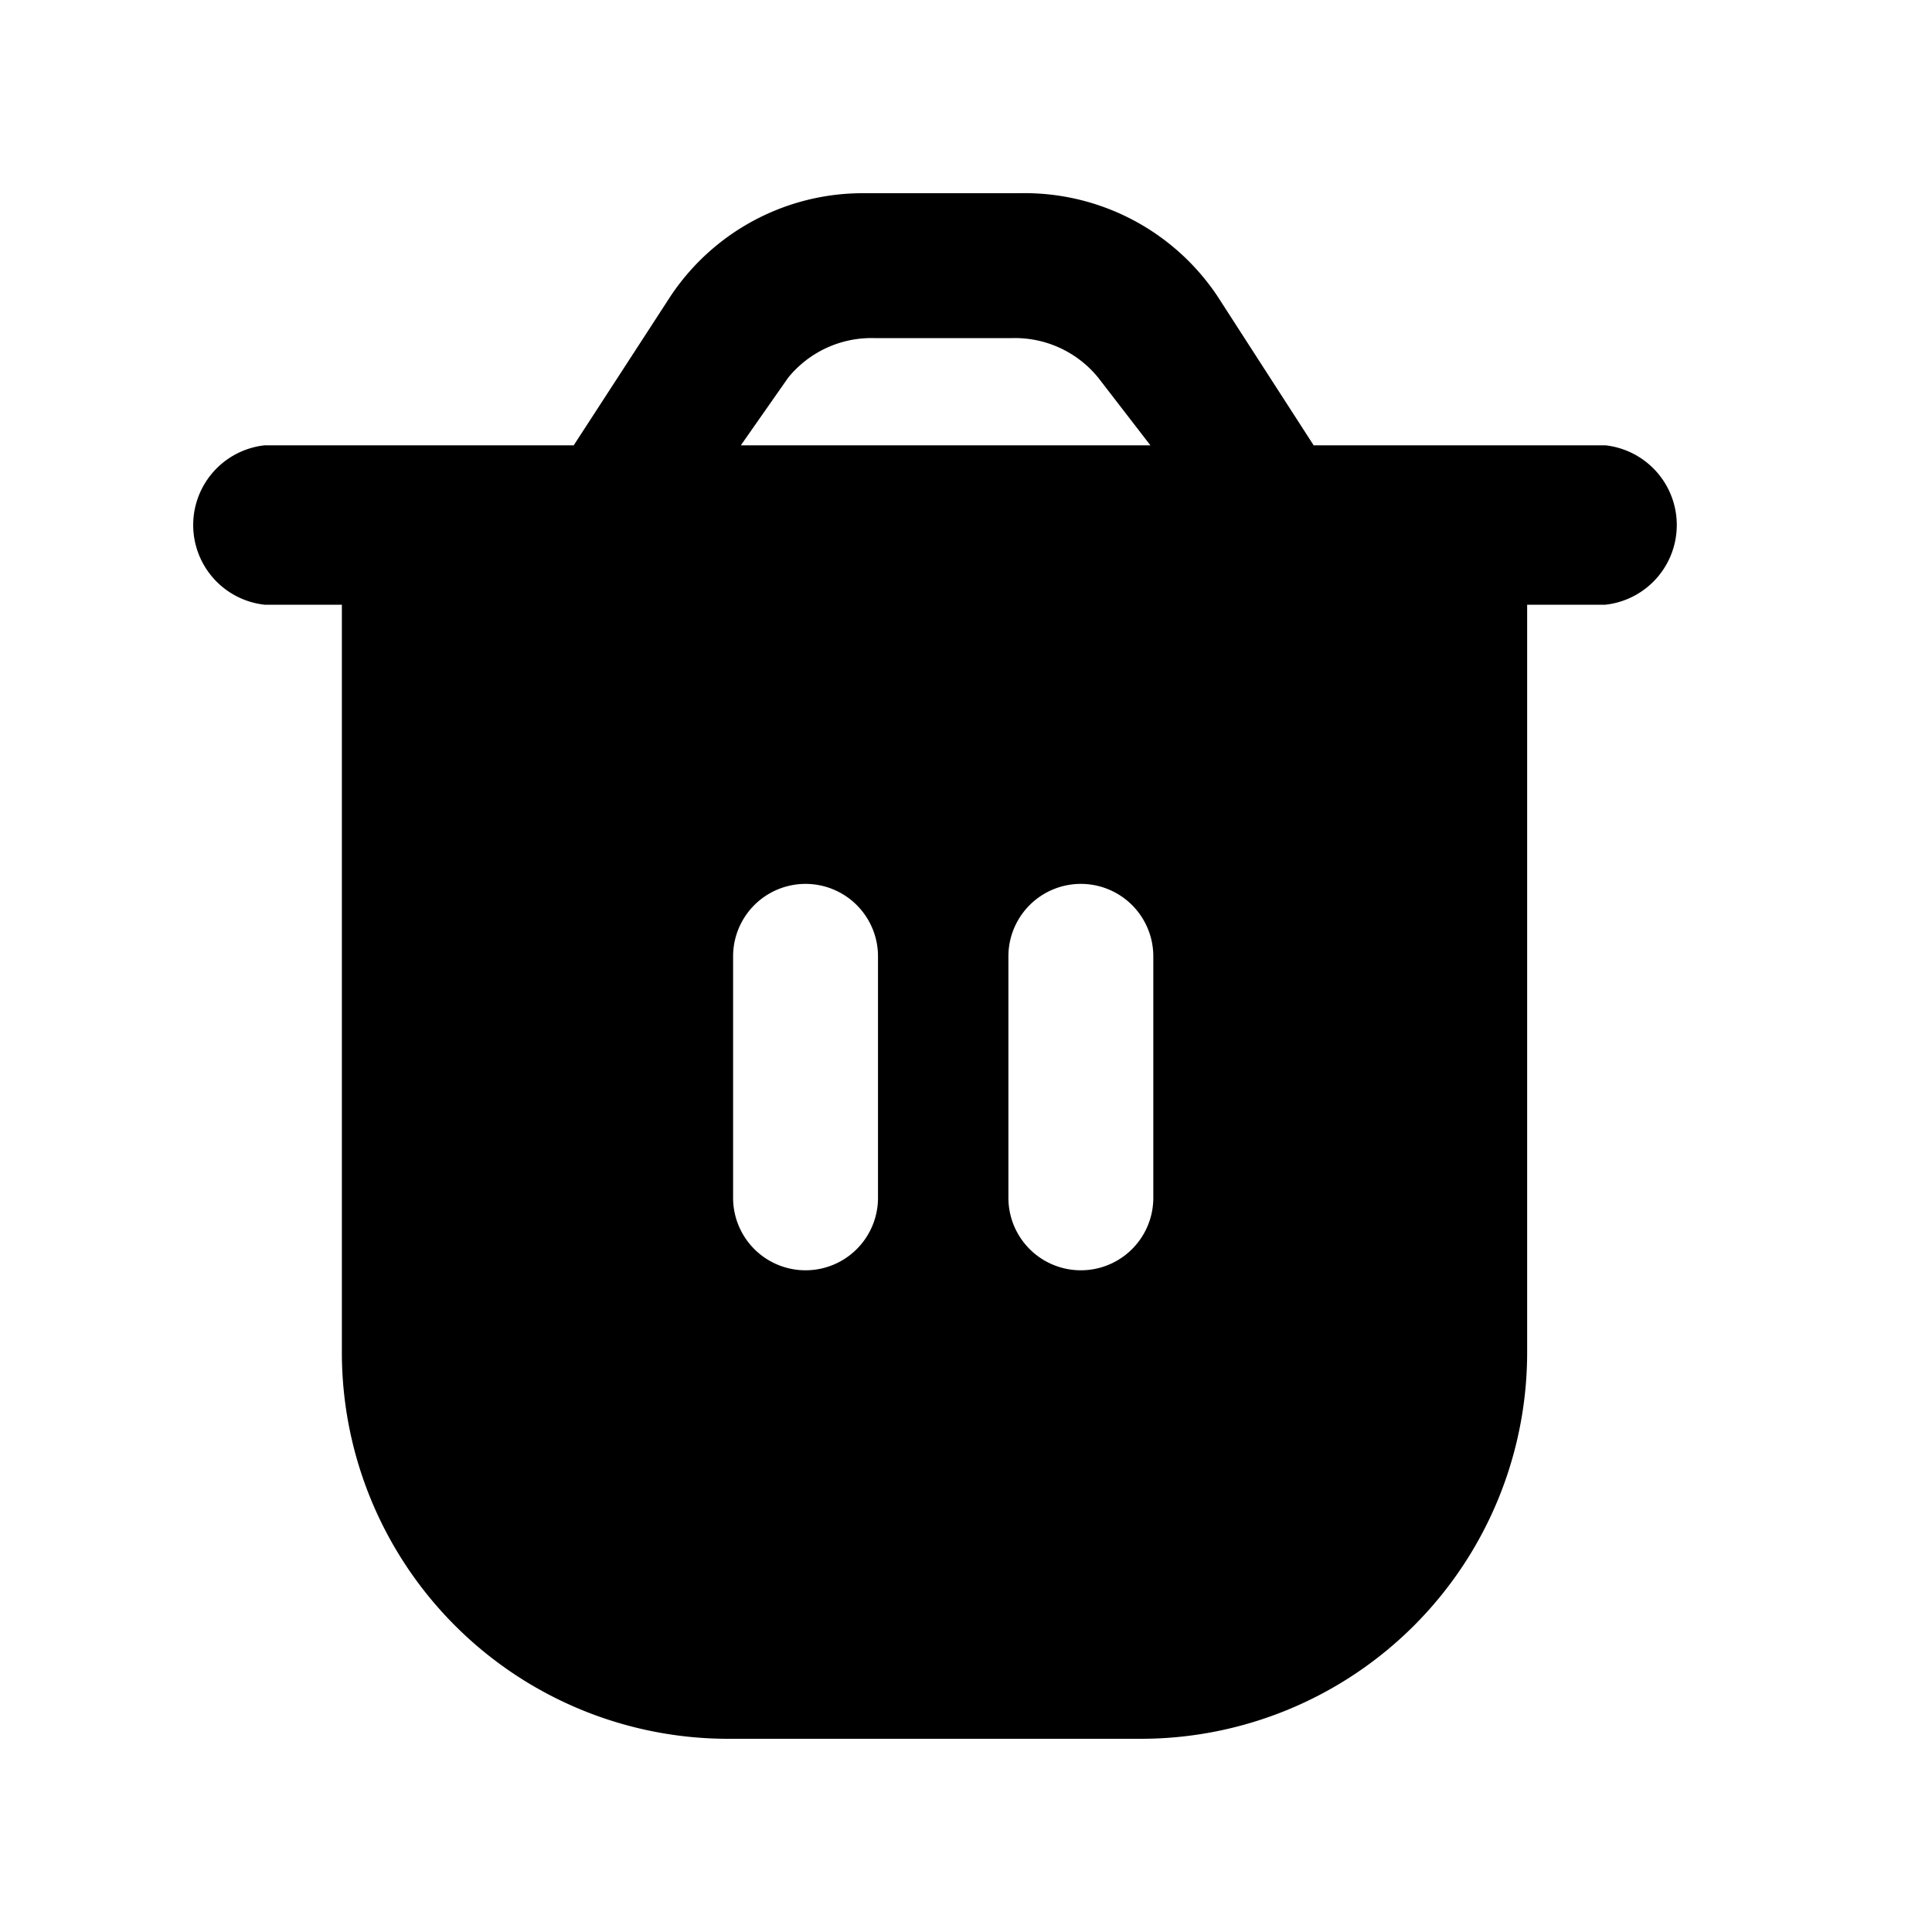 <?xml version="1.0" standalone="no"?><!DOCTYPE svg PUBLIC "-//W3C//DTD SVG 1.1//EN" "http://www.w3.org/Graphics/SVG/1.1/DTD/svg11.dtd"><svg class="icon" width="32px" height="32.00px" viewBox="0 0 1024 1024" version="1.1" xmlns="http://www.w3.org/2000/svg"><path d="M849.869 236.032h-153.6l-51.2-79.36A122.88 122.88 0 0 0 540.621 102.4h-82.944a122.368 122.368 0 0 0-102.4 54.784l-51.2 78.848h-163.84a42.496 42.496 0 0 0 0 84.48h40.96V716.8a204.8 204.8 0 0 0 204.8 204.8h218.624a204.8 204.8 0 0 0 204.8-204.8V320.512h41.472a42.496 42.496 0 0 0 0-84.48h-1.024z m-432.128-35.84a56.832 56.832 0 0 1 45.568-20.992h73.216a56.832 56.832 0 0 1 45.568 20.992l27.648 35.84h-217.088l25.088-35.84z m47.616 434.688a38.4 38.4 0 1 1-76.8 0V506.88a38.4 38.4 0 0 1 76.8 0v128z m145.92 0a38.4 38.4 0 1 1-76.8 0V506.88a38.4 38.4 0 0 1 76.8 0v128z" /></svg>
